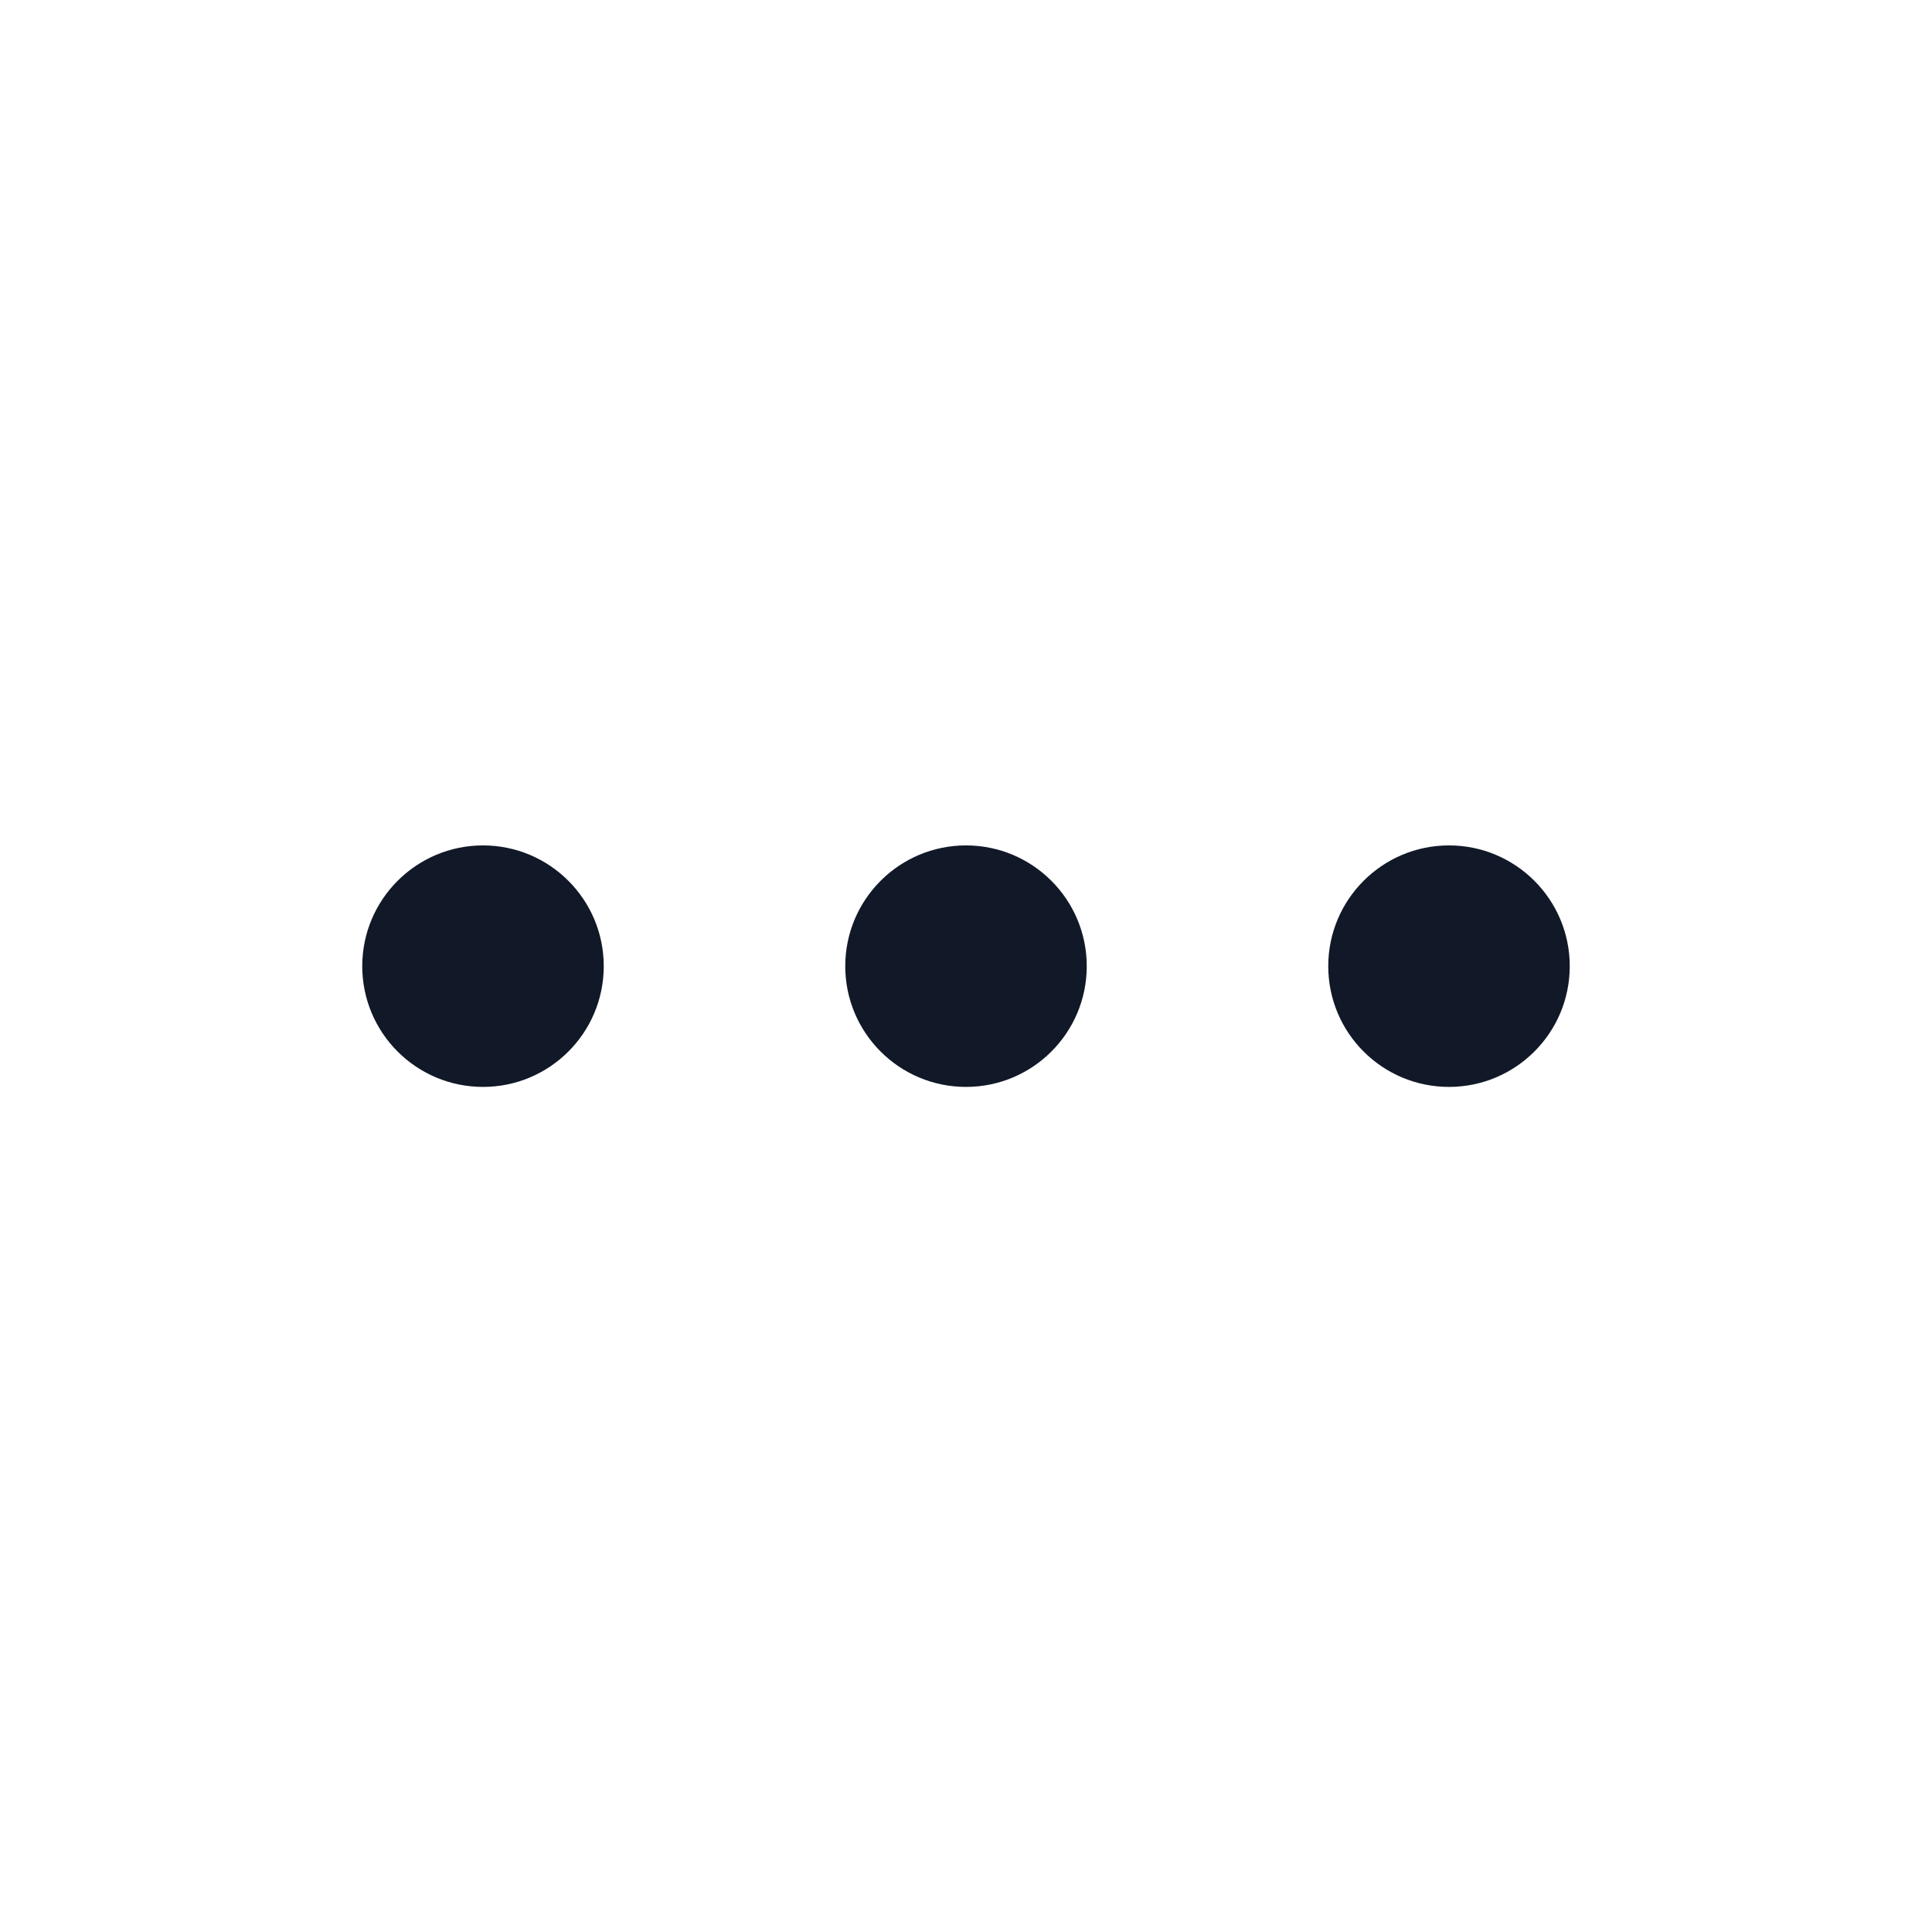 <svg width="24" height="24" viewBox="0 0 24 24" fill="none" xmlns="http://www.w3.org/2000/svg">
<path fill-rule="evenodd" clip-rule="evenodd" d="M4.5 12.002C4.5 11.174 5.172 10.502 6 10.502C6.828 10.502 7.5 11.174 7.5 12.002C7.5 12.831 6.828 13.502 6 13.502C5.172 13.502 4.5 12.831 4.5 12.002ZM10.5 12.002C10.5 11.174 11.172 10.502 12 10.502C12.828 10.502 13.5 11.174 13.5 12.002C13.5 12.831 12.828 13.502 12 13.502C11.172 13.502 10.5 12.831 10.5 12.002ZM16.5 12.002C16.5 11.174 17.172 10.502 18 10.502C18.828 10.502 19.5 11.174 19.5 12.002C19.5 12.831 18.828 13.502 18 13.502C17.172 13.502 16.5 12.831 16.5 12.002Z" fill="#111827"/>
</svg>
